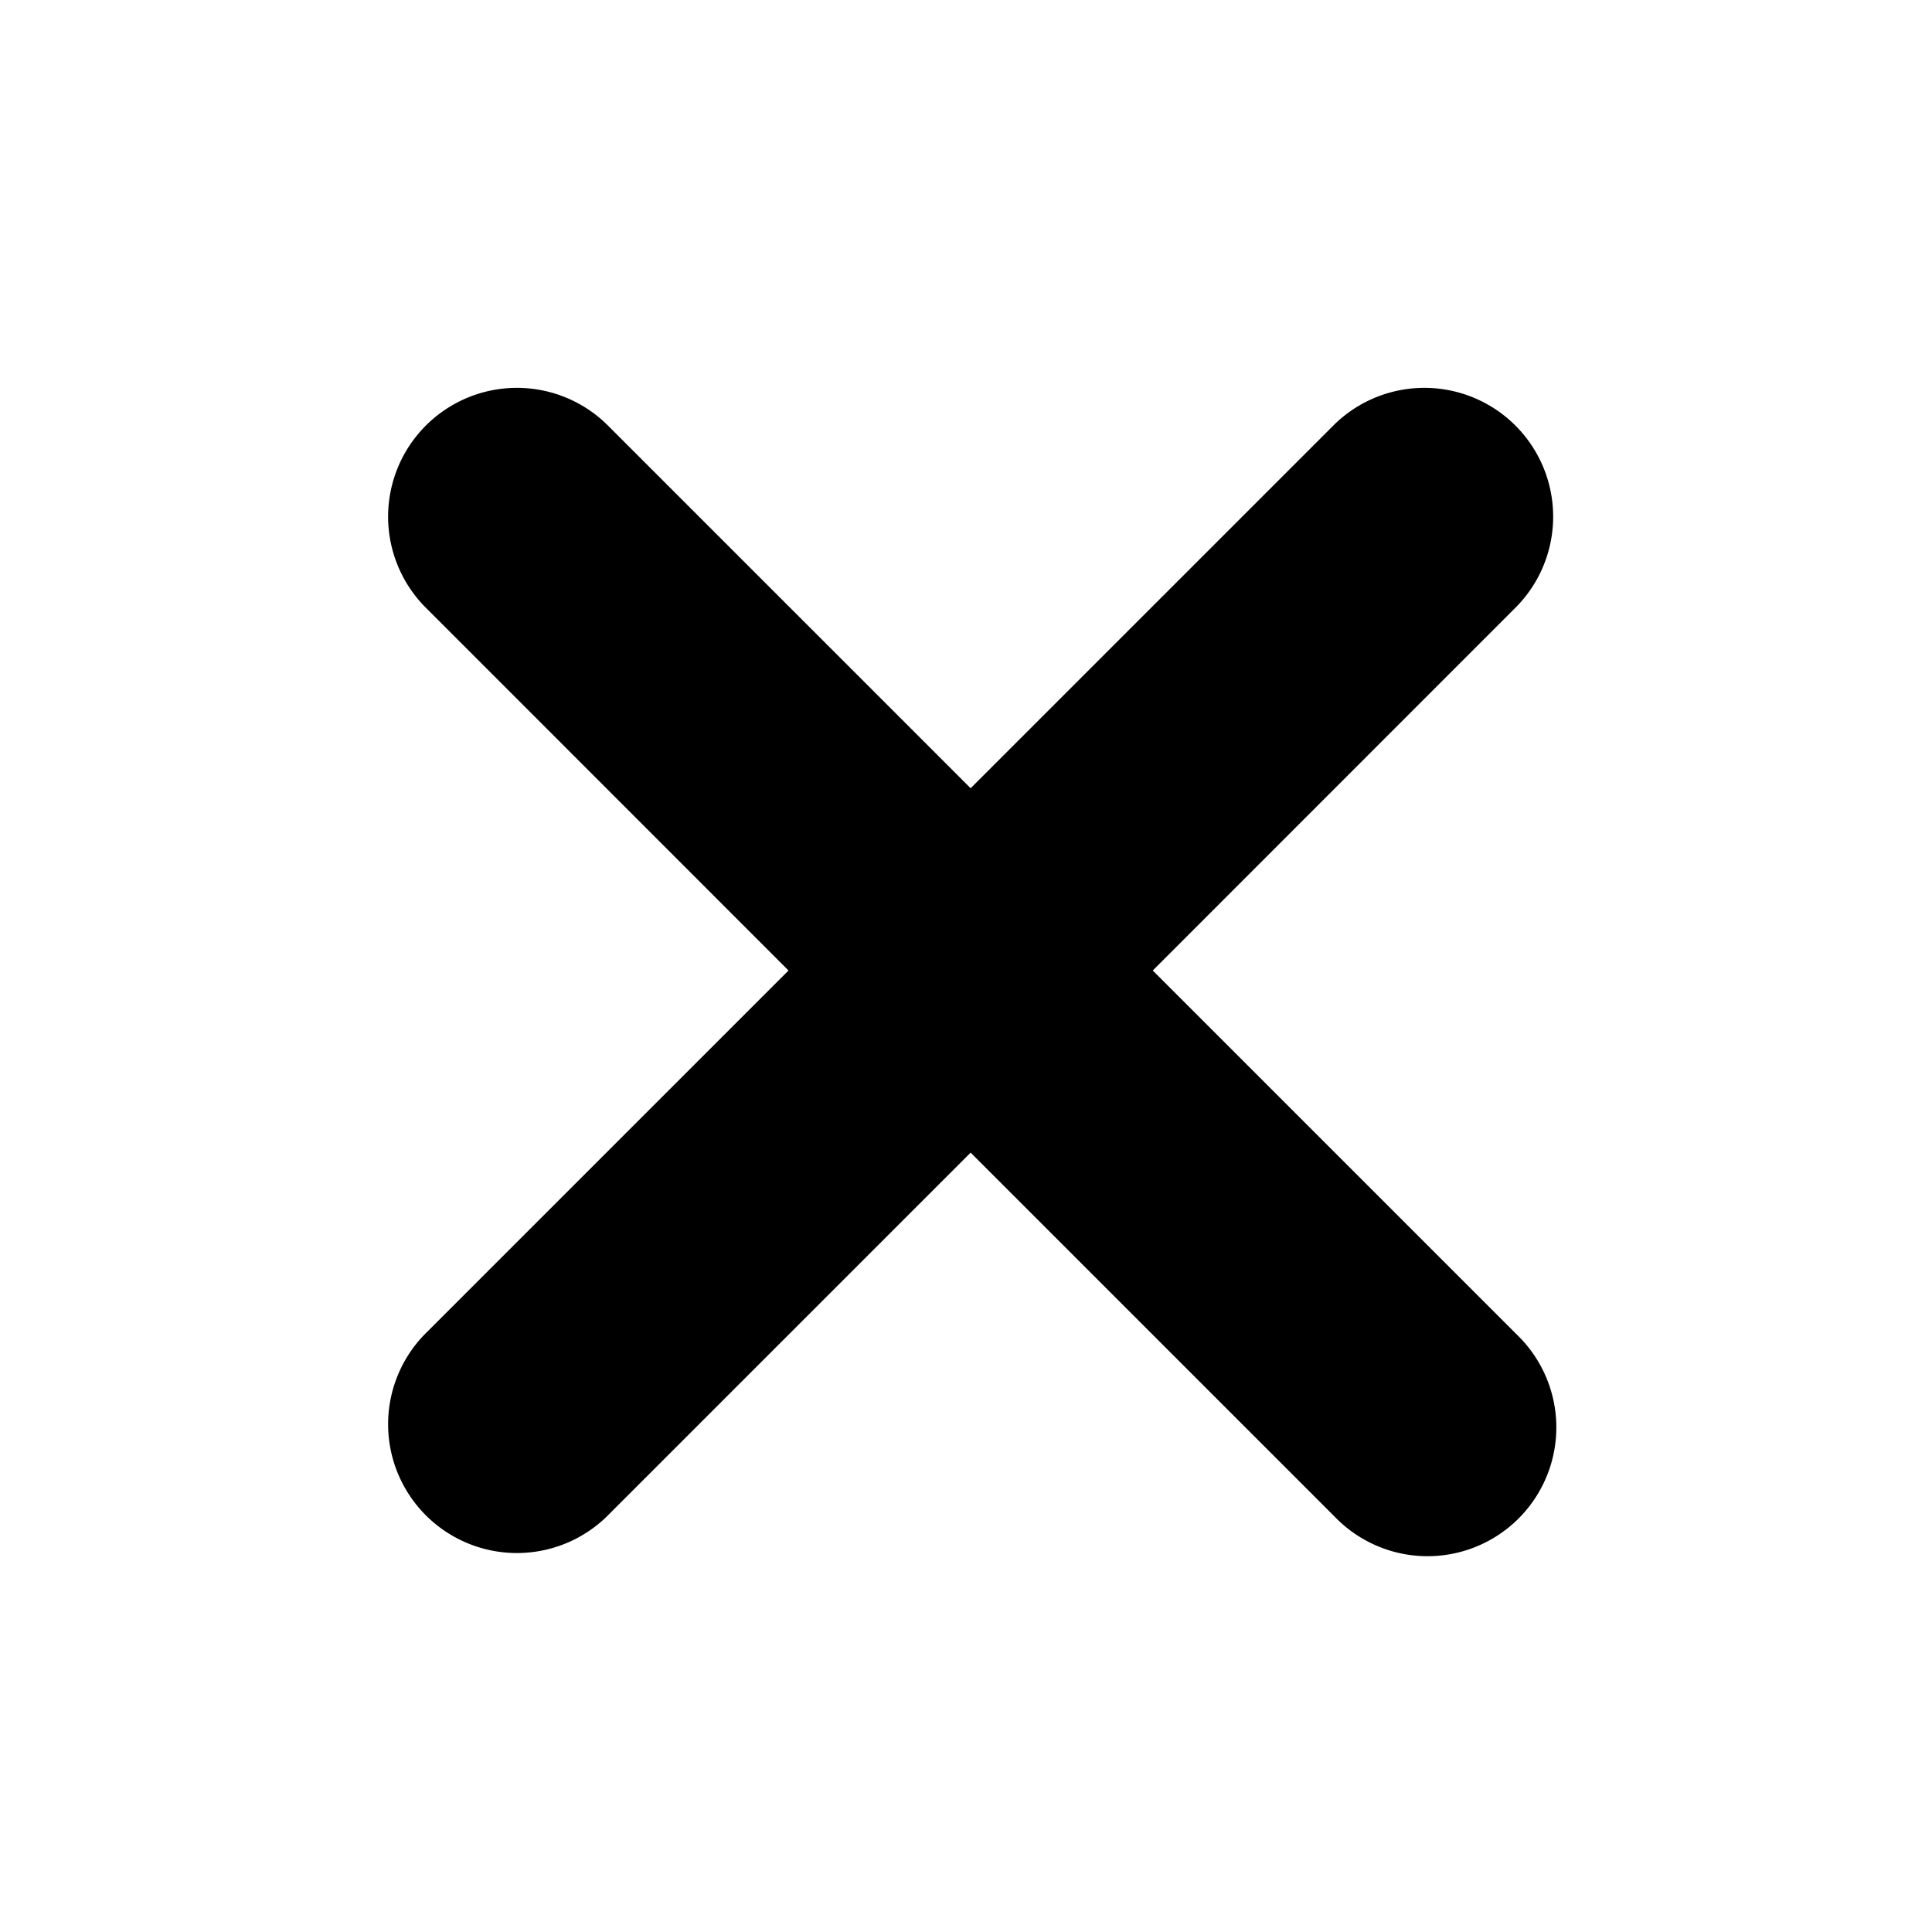<svg xmlns="http://www.w3.org/2000/svg" width="15" height="15" viewBox="0 0 15 15">
  <g id="ic_delete-tag" transform="translate(-597 -1020)">
    <rect id="Rectangle_49050" data-name="Rectangle 49050" width="15" height="15" transform="translate(597 1020)" fill="rgba(255,255,255,0)"/>
    <path id="Union_262" data-name="Union 262" d="M3012.193,7563.191l-2.828-2.828-2.828,2.828a1,1,0,0,1-1.414-1.414l2.828-2.828-2.828-2.829a1,1,0,0,1,1.414-1.414l2.828,2.828,2.828-2.828a1,1,0,0,1,1.414,1.414l-2.828,2.829,2.828,2.828a1,1,0,1,1-1.414,1.414Z" transform="translate(-2404.829 -6531.414)"/>
  </g>
</svg>

